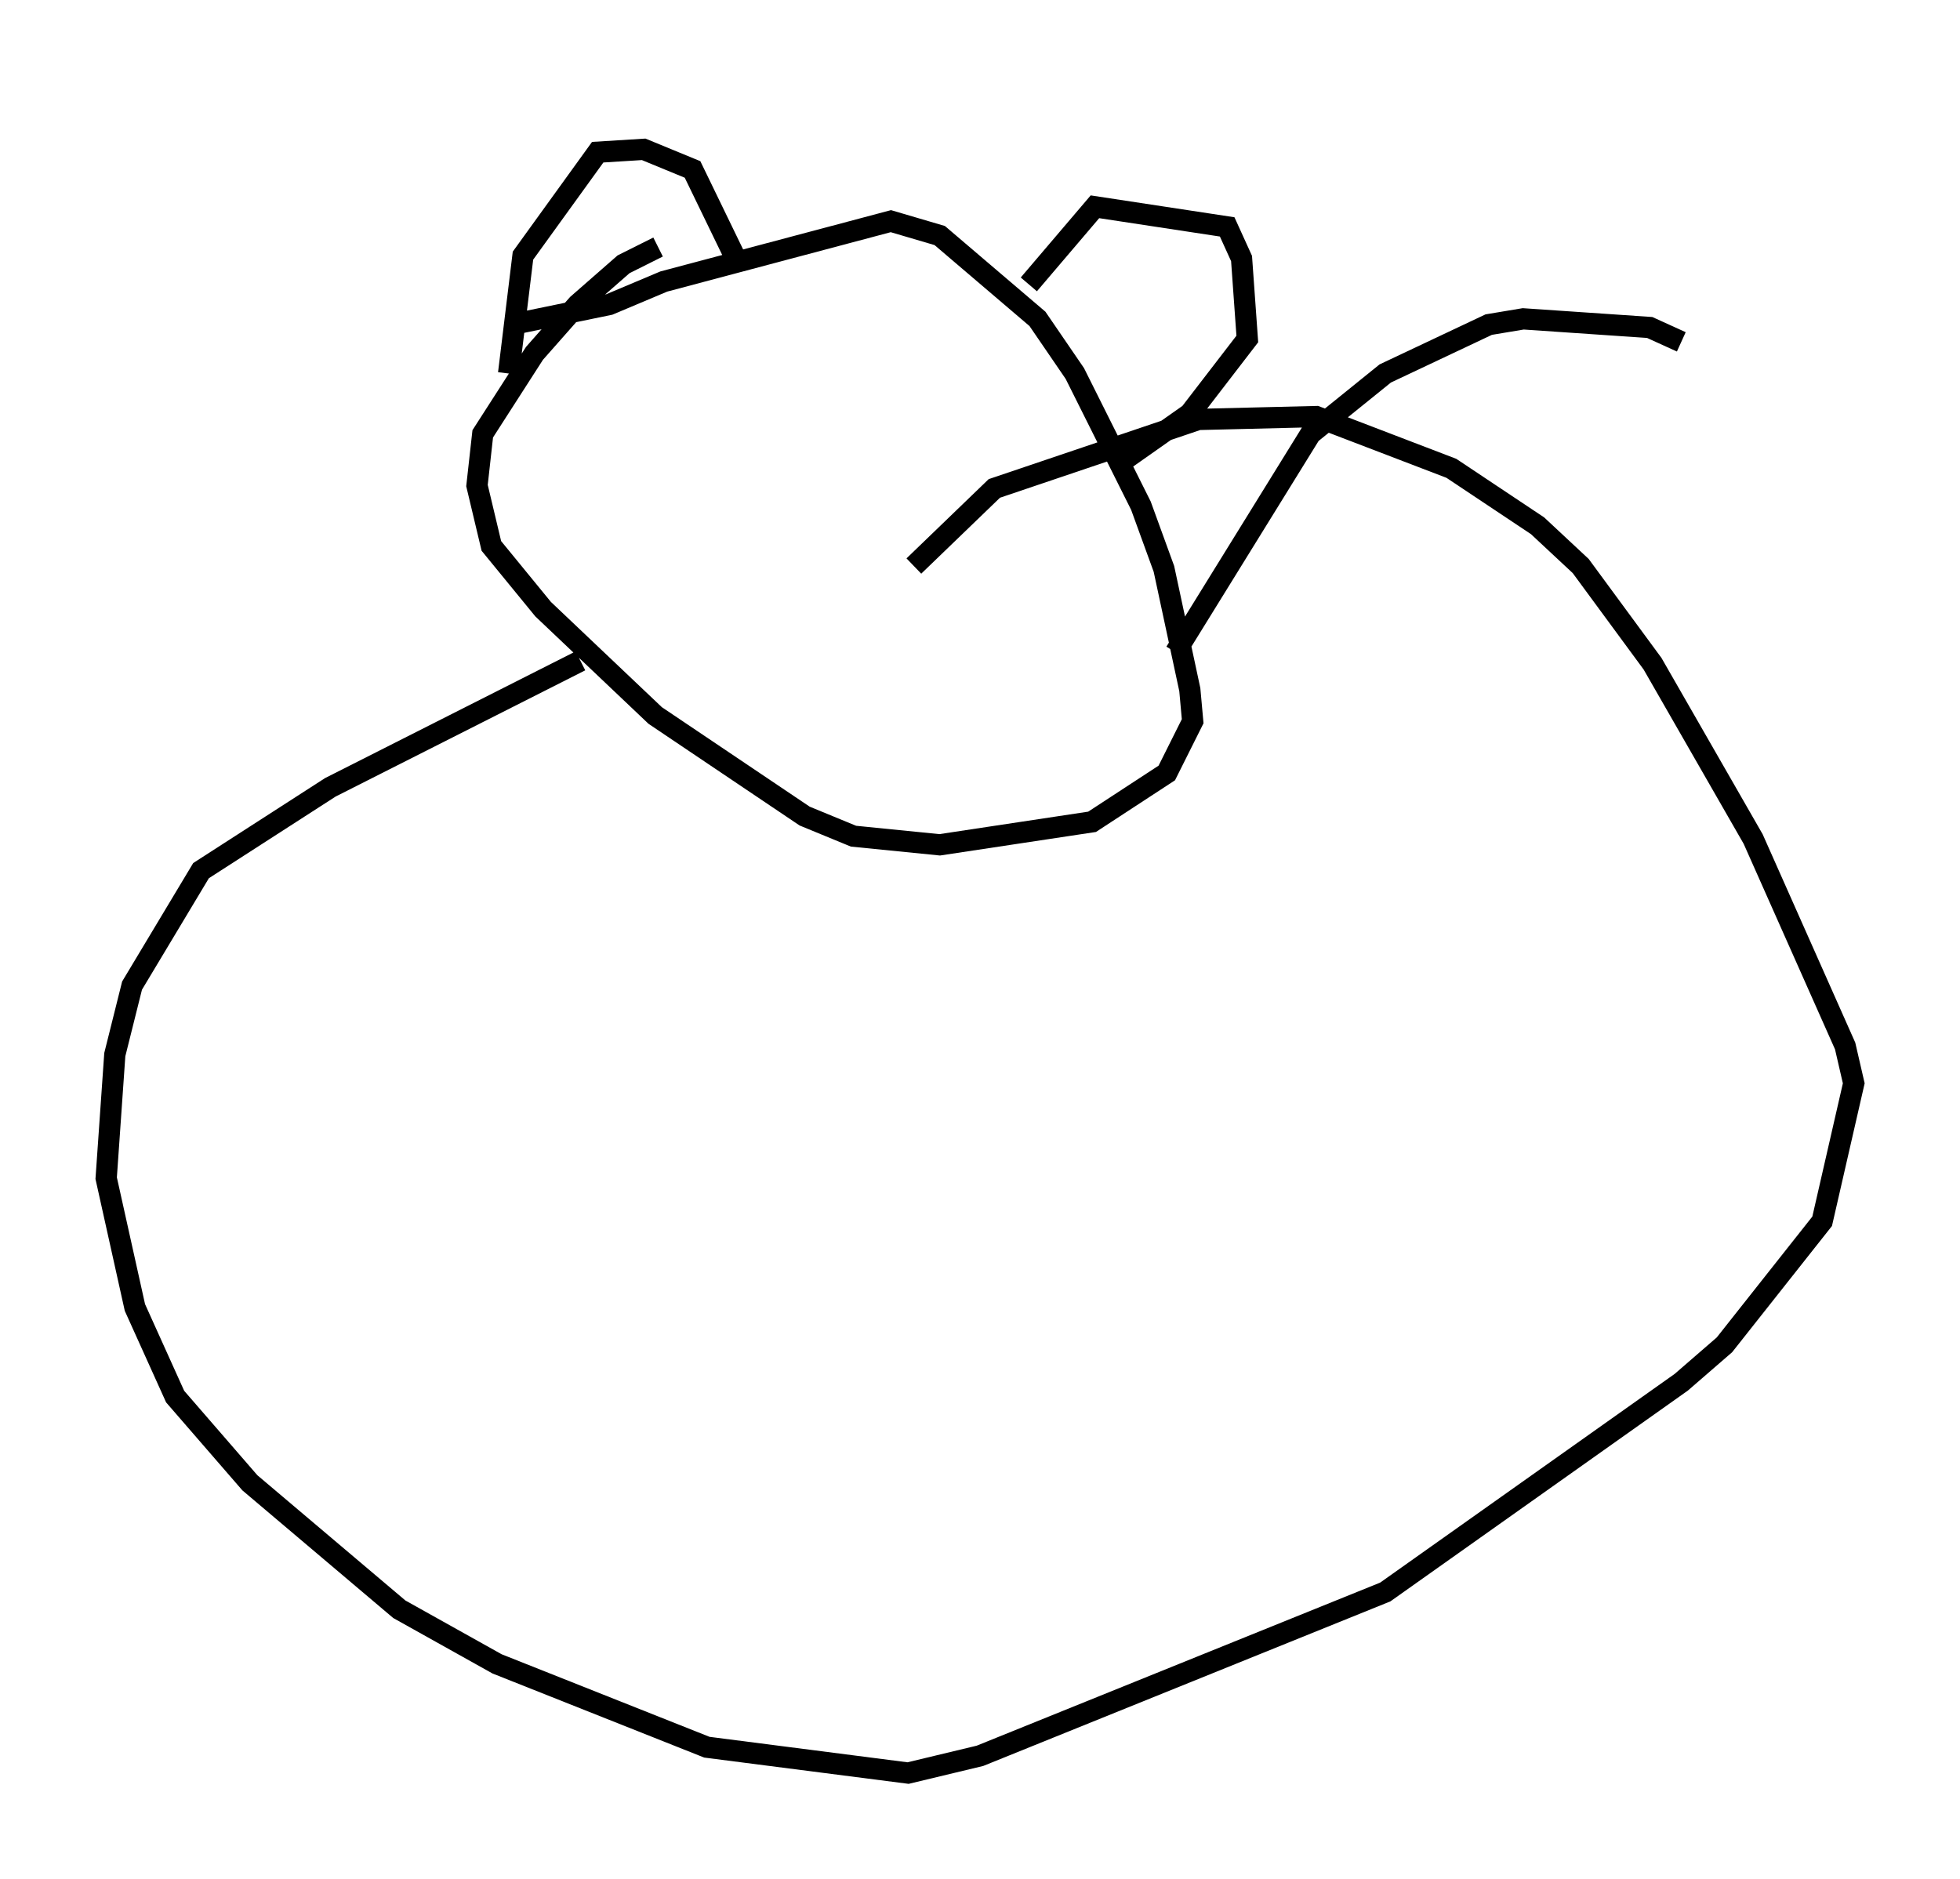 <?xml version="1.0" encoding="utf-8" ?>
<svg baseProfile="full" height="88.484" version="1.1" width="92.272" xmlns="http://www.w3.org/2000/svg" xmlns:ev="http://www.w3.org/2001/xml-events" xmlns:xlink="http://www.w3.org/1999/xlink"><defs /><rect fill="white" height="88.484" width="92.272" x="0" y="0" /><path d="M28.004, 5 m-5.142, 18.268 l0.0, 0.0 m8.119, -11.637 l-1.624, 0.812 -2.165, 1.894 l-2.03, 2.3 -2.436, 3.789 l-0.271, 2.436 0.677, 2.842 l2.436, 2.977 5.277, 5.007 l7.036, 4.736 2.3, 0.947 l4.059, 0.406 7.172, -1.083 l3.518, -2.3 1.218, -2.436 l-0.135, -1.488 -1.218, -5.683 l-1.083, -2.977 -3.112, -6.225 l-1.759, -2.571 -4.601, -3.924 l-2.3, -0.677 -10.69, 2.842 l-2.571, 1.083 -4.601, 0.947 m-0.135, 2.3 l0.677, -5.548 3.518, -4.871 l2.165, -0.135 2.3, 0.947 l2.165, 4.465 m13.667, 0.947 l3.112, -3.654 6.225, 0.947 l0.677, 1.488 0.271, 3.789 l-2.706, 3.518 -3.654, 2.571 m-25.034, 9.066 l-11.773, 5.954 -6.089, 3.924 l-3.248, 5.413 -0.812, 3.248 l-0.406, 5.819 1.353, 6.089 l1.894, 4.195 3.518, 4.059 l7.036, 5.954 4.601, 2.571 l9.878, 3.924 9.472, 1.218 l3.383, -0.812 19.08, -7.713 l13.938, -9.878 2.03, -1.759 l4.601, -5.819 1.488, -6.495 l-0.406, -1.759 -4.33, -9.743 l-4.736, -8.254 -3.383, -4.601 l-2.03, -1.894 -4.059, -2.706 l-6.36, -2.436 -5.548, 0.135 l-9.607, 3.248 -3.789, 3.654 m12.314, 4.059 l6.36, -10.284 3.518, -2.842 l4.871, -2.3 1.624, -0.271 l5.954, 0.406 1.488, 0.677 " fill="none" stroke="black" stroke-width="1" /></svg>